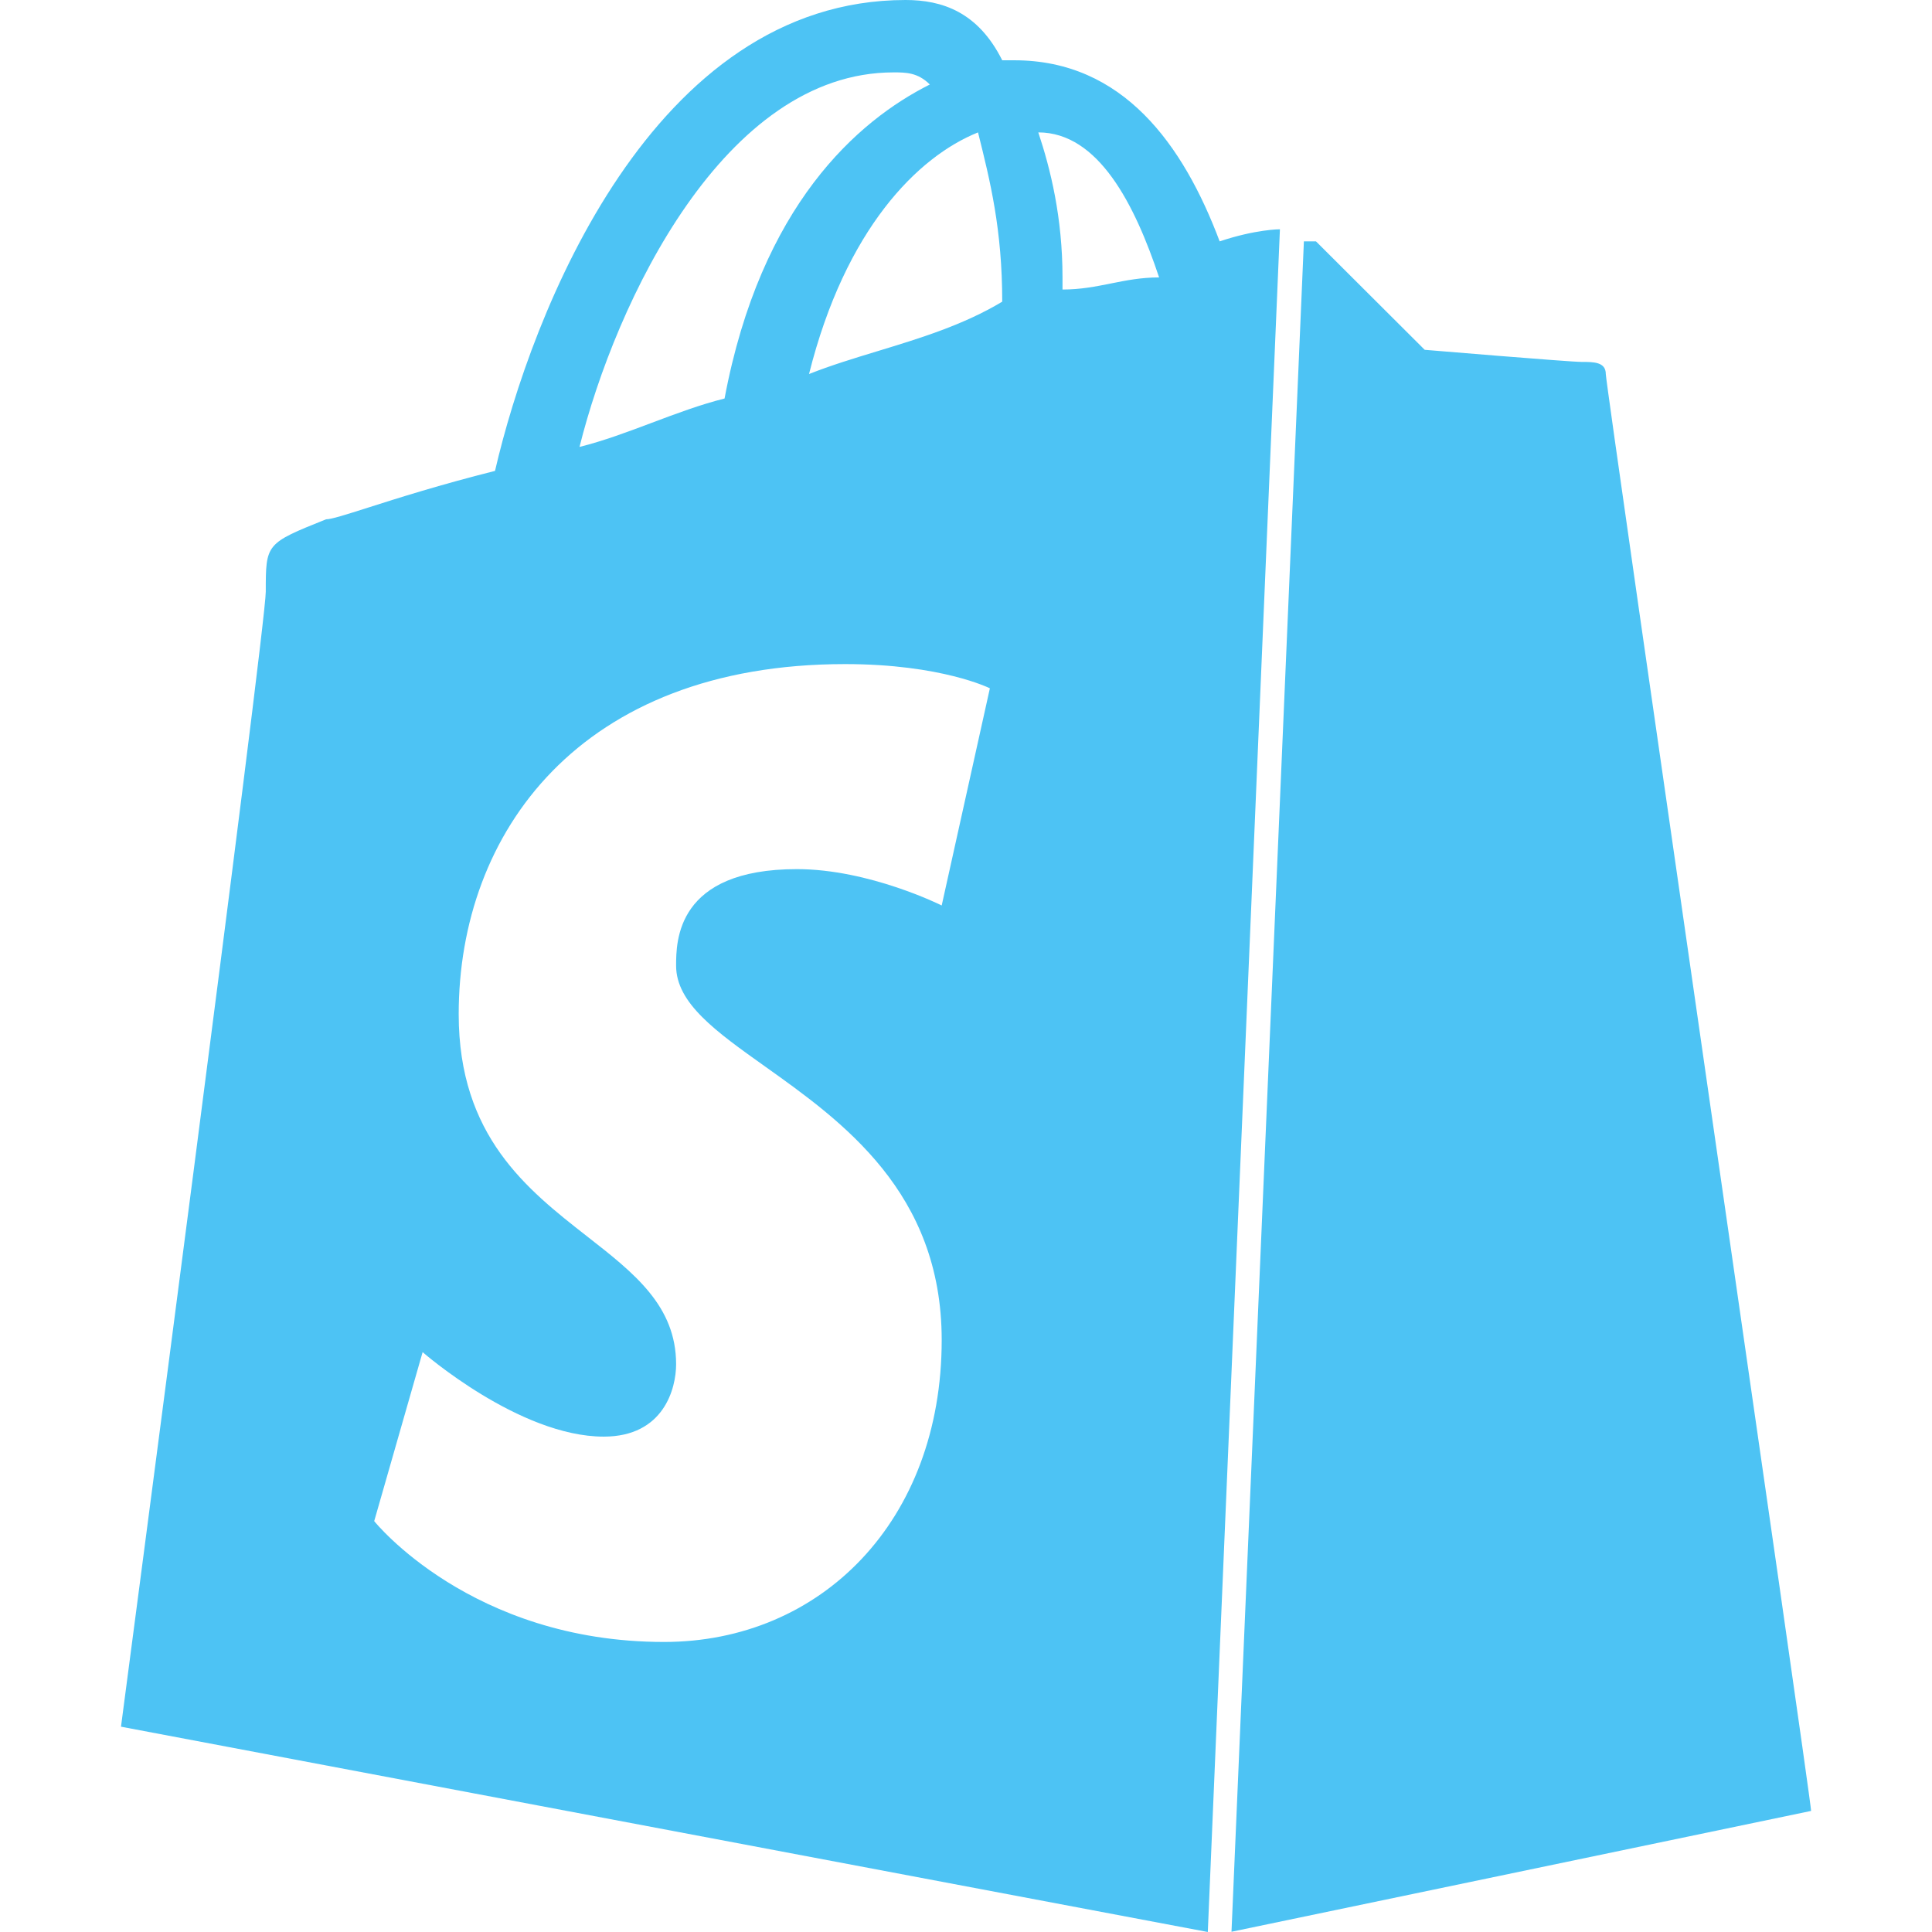 <svg fill="#4DC3F4" width="52" height="52" viewBox="0 0 64 64" xmlns="http://www.w3.org/2000/svg"><path fill-rule="evenodd" clip-rule="evenodd" d="M40.403 7.996C41.597 7.595 42.399 7.595 42.399 7.595L40.01 64L4.008 57.199C4.008 57.199 8.804 20.804 8.804 19.601C8.804 18.005 8.804 18.005 10.8 17.203C10.975 17.203 11.45 17.052 12.194 16.815C13.163 16.506 14.588 16.053 16.398 15.599C17.601 10.402 21.604 0 30 0C31.204 0 32.398 0.393 33.2 1.997H33.602C37.203 1.997 39.199 4.796 40.403 7.996ZM29.066 11.634C30.468 11.207 31.919 10.765 33.2 9.993C33.2 7.595 32.799 5.99 32.398 4.386C30.401 5.188 28.004 7.586 26.8 12.39C27.516 12.106 28.283 11.872 29.066 11.634ZM30.802 2.799C30.401 2.398 30 2.398 29.599 2.398C23.993 2.398 20.4 9.993 19.197 14.805C19.999 14.605 20.799 14.304 21.599 14.003C22.399 13.702 23.199 13.402 24.002 13.201C25.205 6.801 28.405 4.002 30.802 2.799ZM26.399 28.791C28.797 28.791 31.195 29.995 31.195 29.995L32.791 22.801C32.791 22.801 31.195 21.999 27.995 21.999C19.197 21.999 15.195 27.597 15.195 33.596C15.195 37.632 17.462 39.403 19.452 40.959C21.009 42.175 22.397 43.26 22.397 45.193C22.397 45.986 21.996 47.59 19.999 47.59C17.2 47.59 14 44.791 14 44.791L12.396 50.389C12.396 50.389 15.596 54.392 21.996 54.392C27.193 54.392 31.195 50.389 31.195 44.39C31.195 39.493 27.894 37.144 25.336 35.323C23.718 34.172 22.397 33.231 22.397 31.991C22.397 31.189 22.397 28.791 26.399 28.791ZM34.395 4.386C34.796 5.589 35.197 7.194 35.197 9.19V9.591C35.799 9.591 36.298 9.491 36.797 9.391C37.296 9.291 37.796 9.19 38.397 9.19C37.595 6.784 36.392 4.386 34.395 4.386ZM52.392 11.989C52.793 11.989 53.194 11.989 53.194 12.39C53.194 12.592 54.913 24.52 56.622 36.383C58.313 48.12 59.995 59.794 59.995 59.989L40.795 63.992L43.193 7.996H43.594C43.995 8.397 47.195 11.588 47.195 11.588C47.195 11.588 51.991 11.989 52.392 11.989Z"/></svg>
